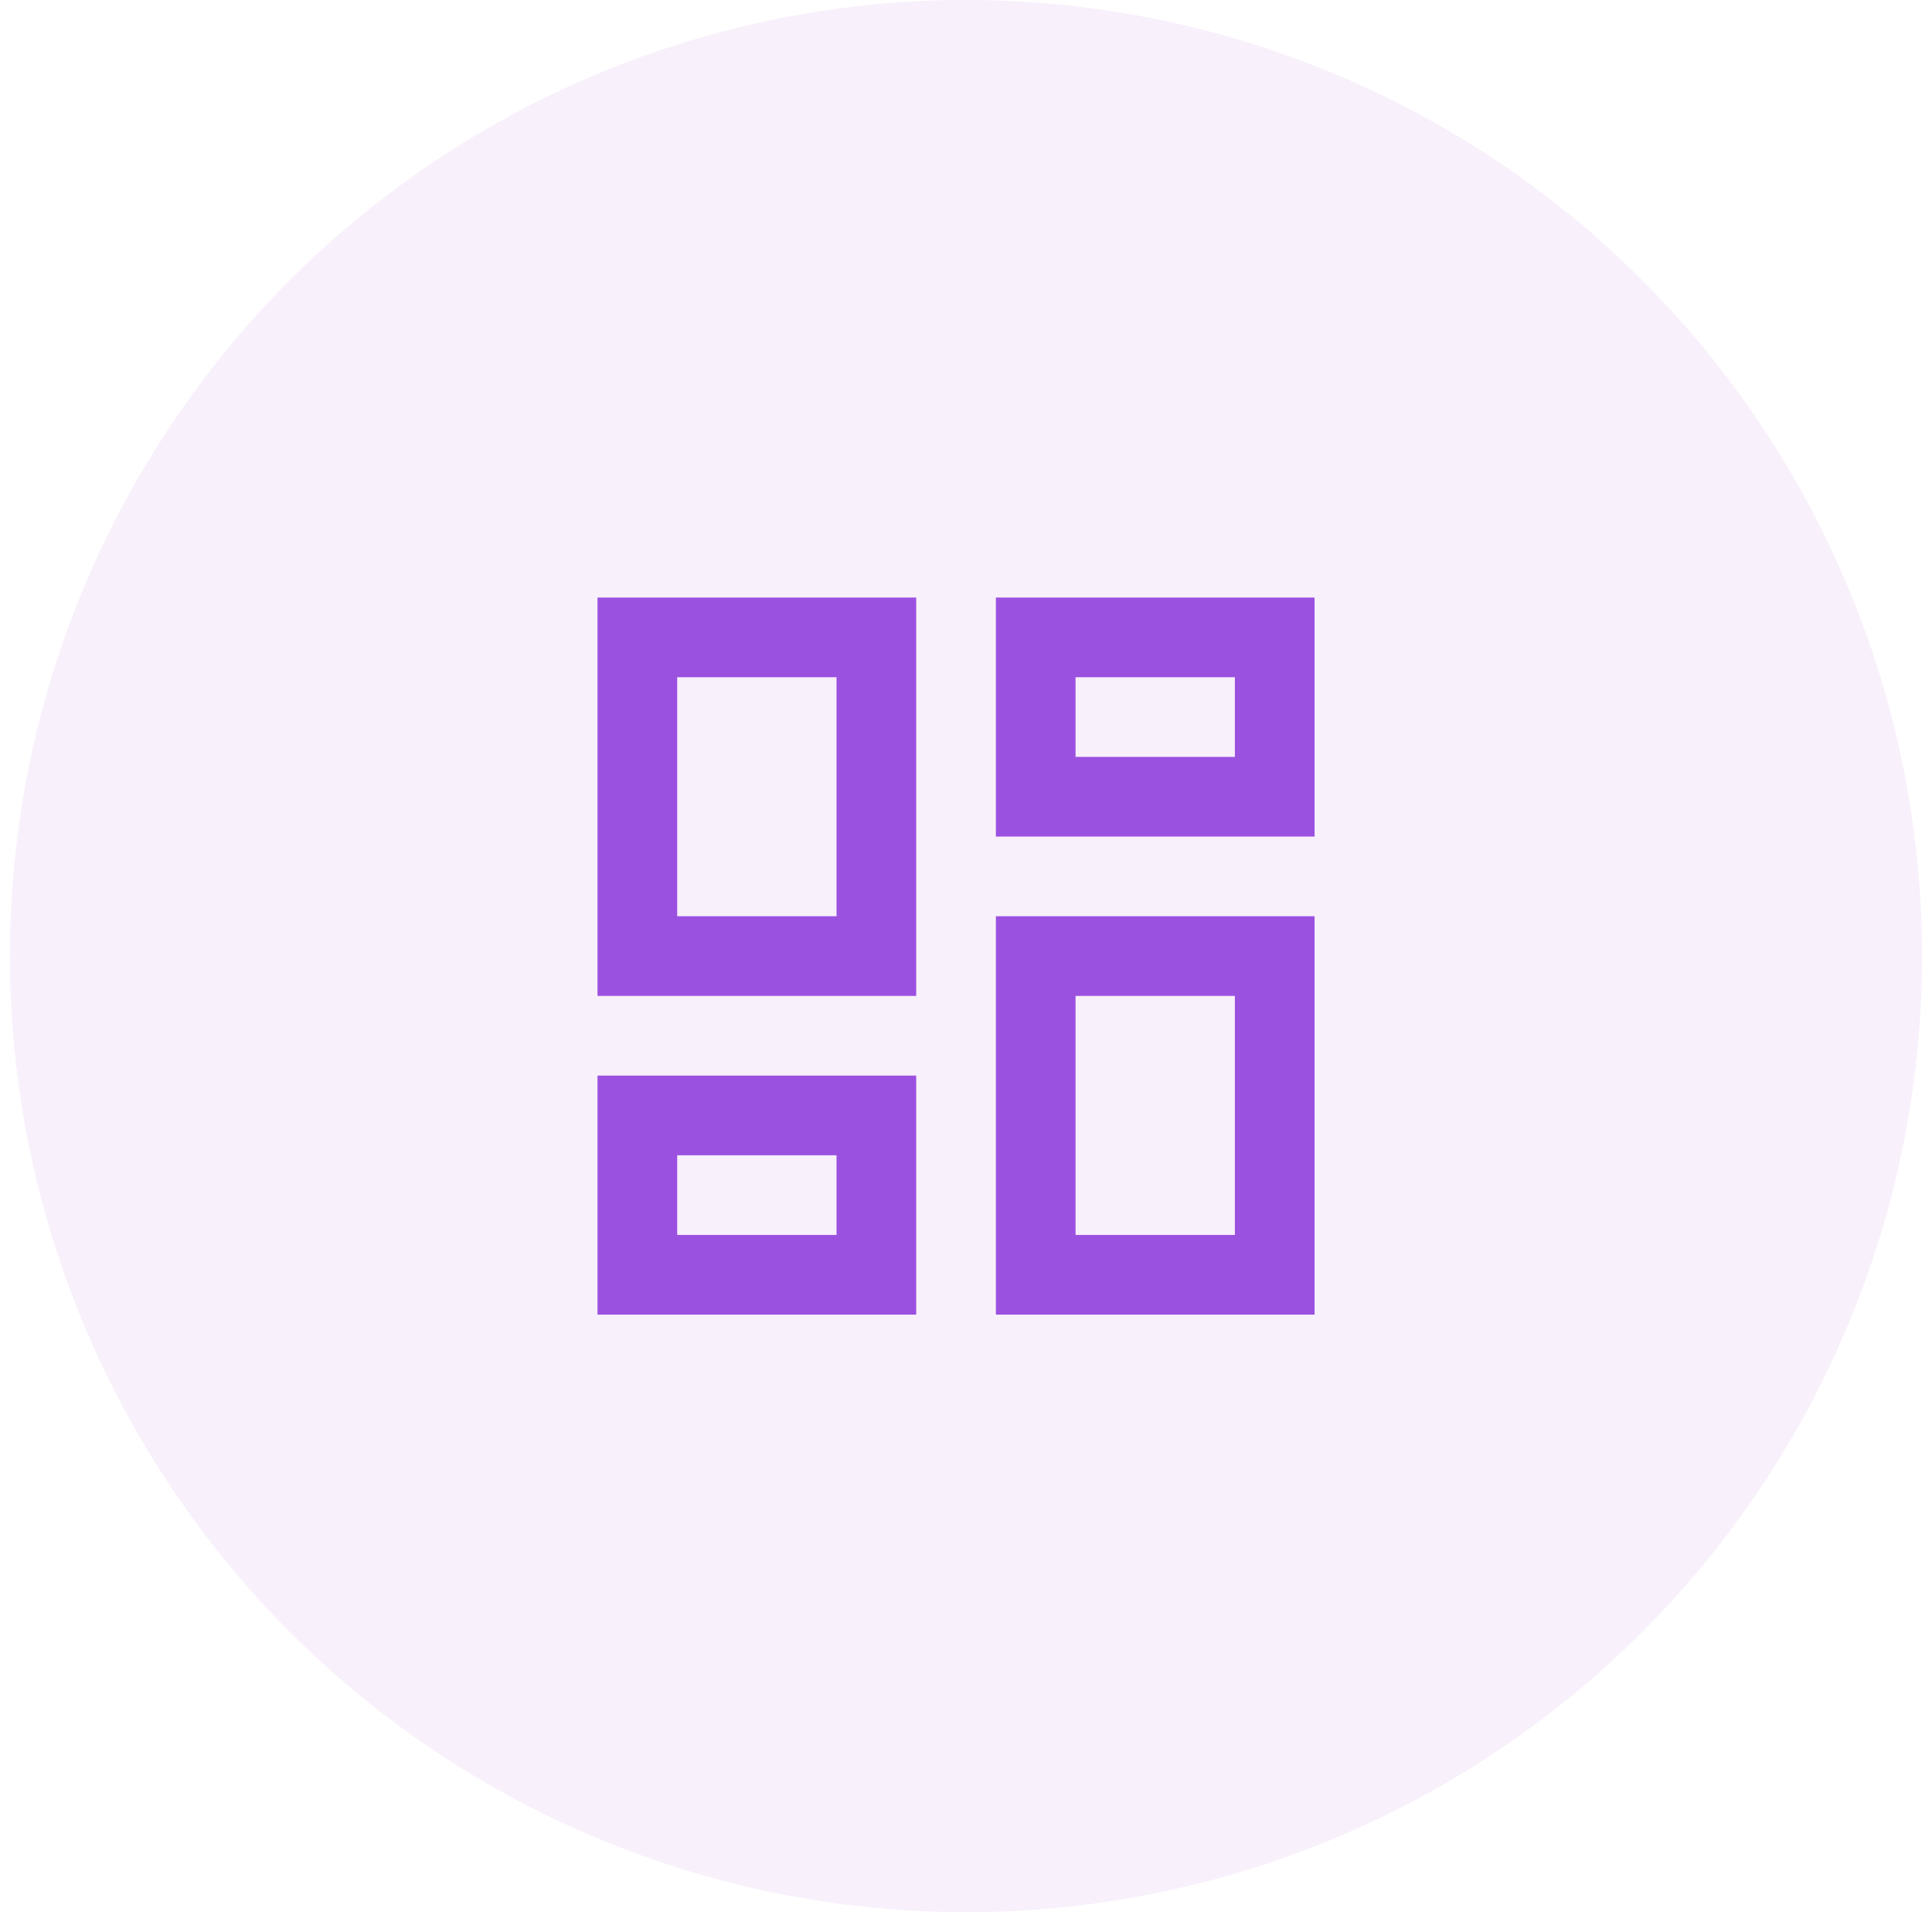 <svg width="97" height="96" viewBox="0 0 97 96" fill="none" xmlns="http://www.w3.org/2000/svg">
<g clip-path="url(#clip0)">
<circle opacity="0.5" cx="48.5" cy="48" r="48" fill="#BB6BD9" fill-opacity="0.2"/>
<path d="M62 34V38H54V34H62ZM42 34V46H34V34H42ZM62 50V62H54V50H62ZM42 58V62H34V58H42ZM66 30H50V42H66V30ZM46 30H30V50H46V30ZM66 46H50V66H66V46ZM46 54H30V66H46V54Z" fill="#9B51E0"/>
</g>
<defs>
<clipPath id="clip0">
<rect x="0.5" width="96" height="96" fill="white"/>
</clipPath>
</defs>
</svg>
